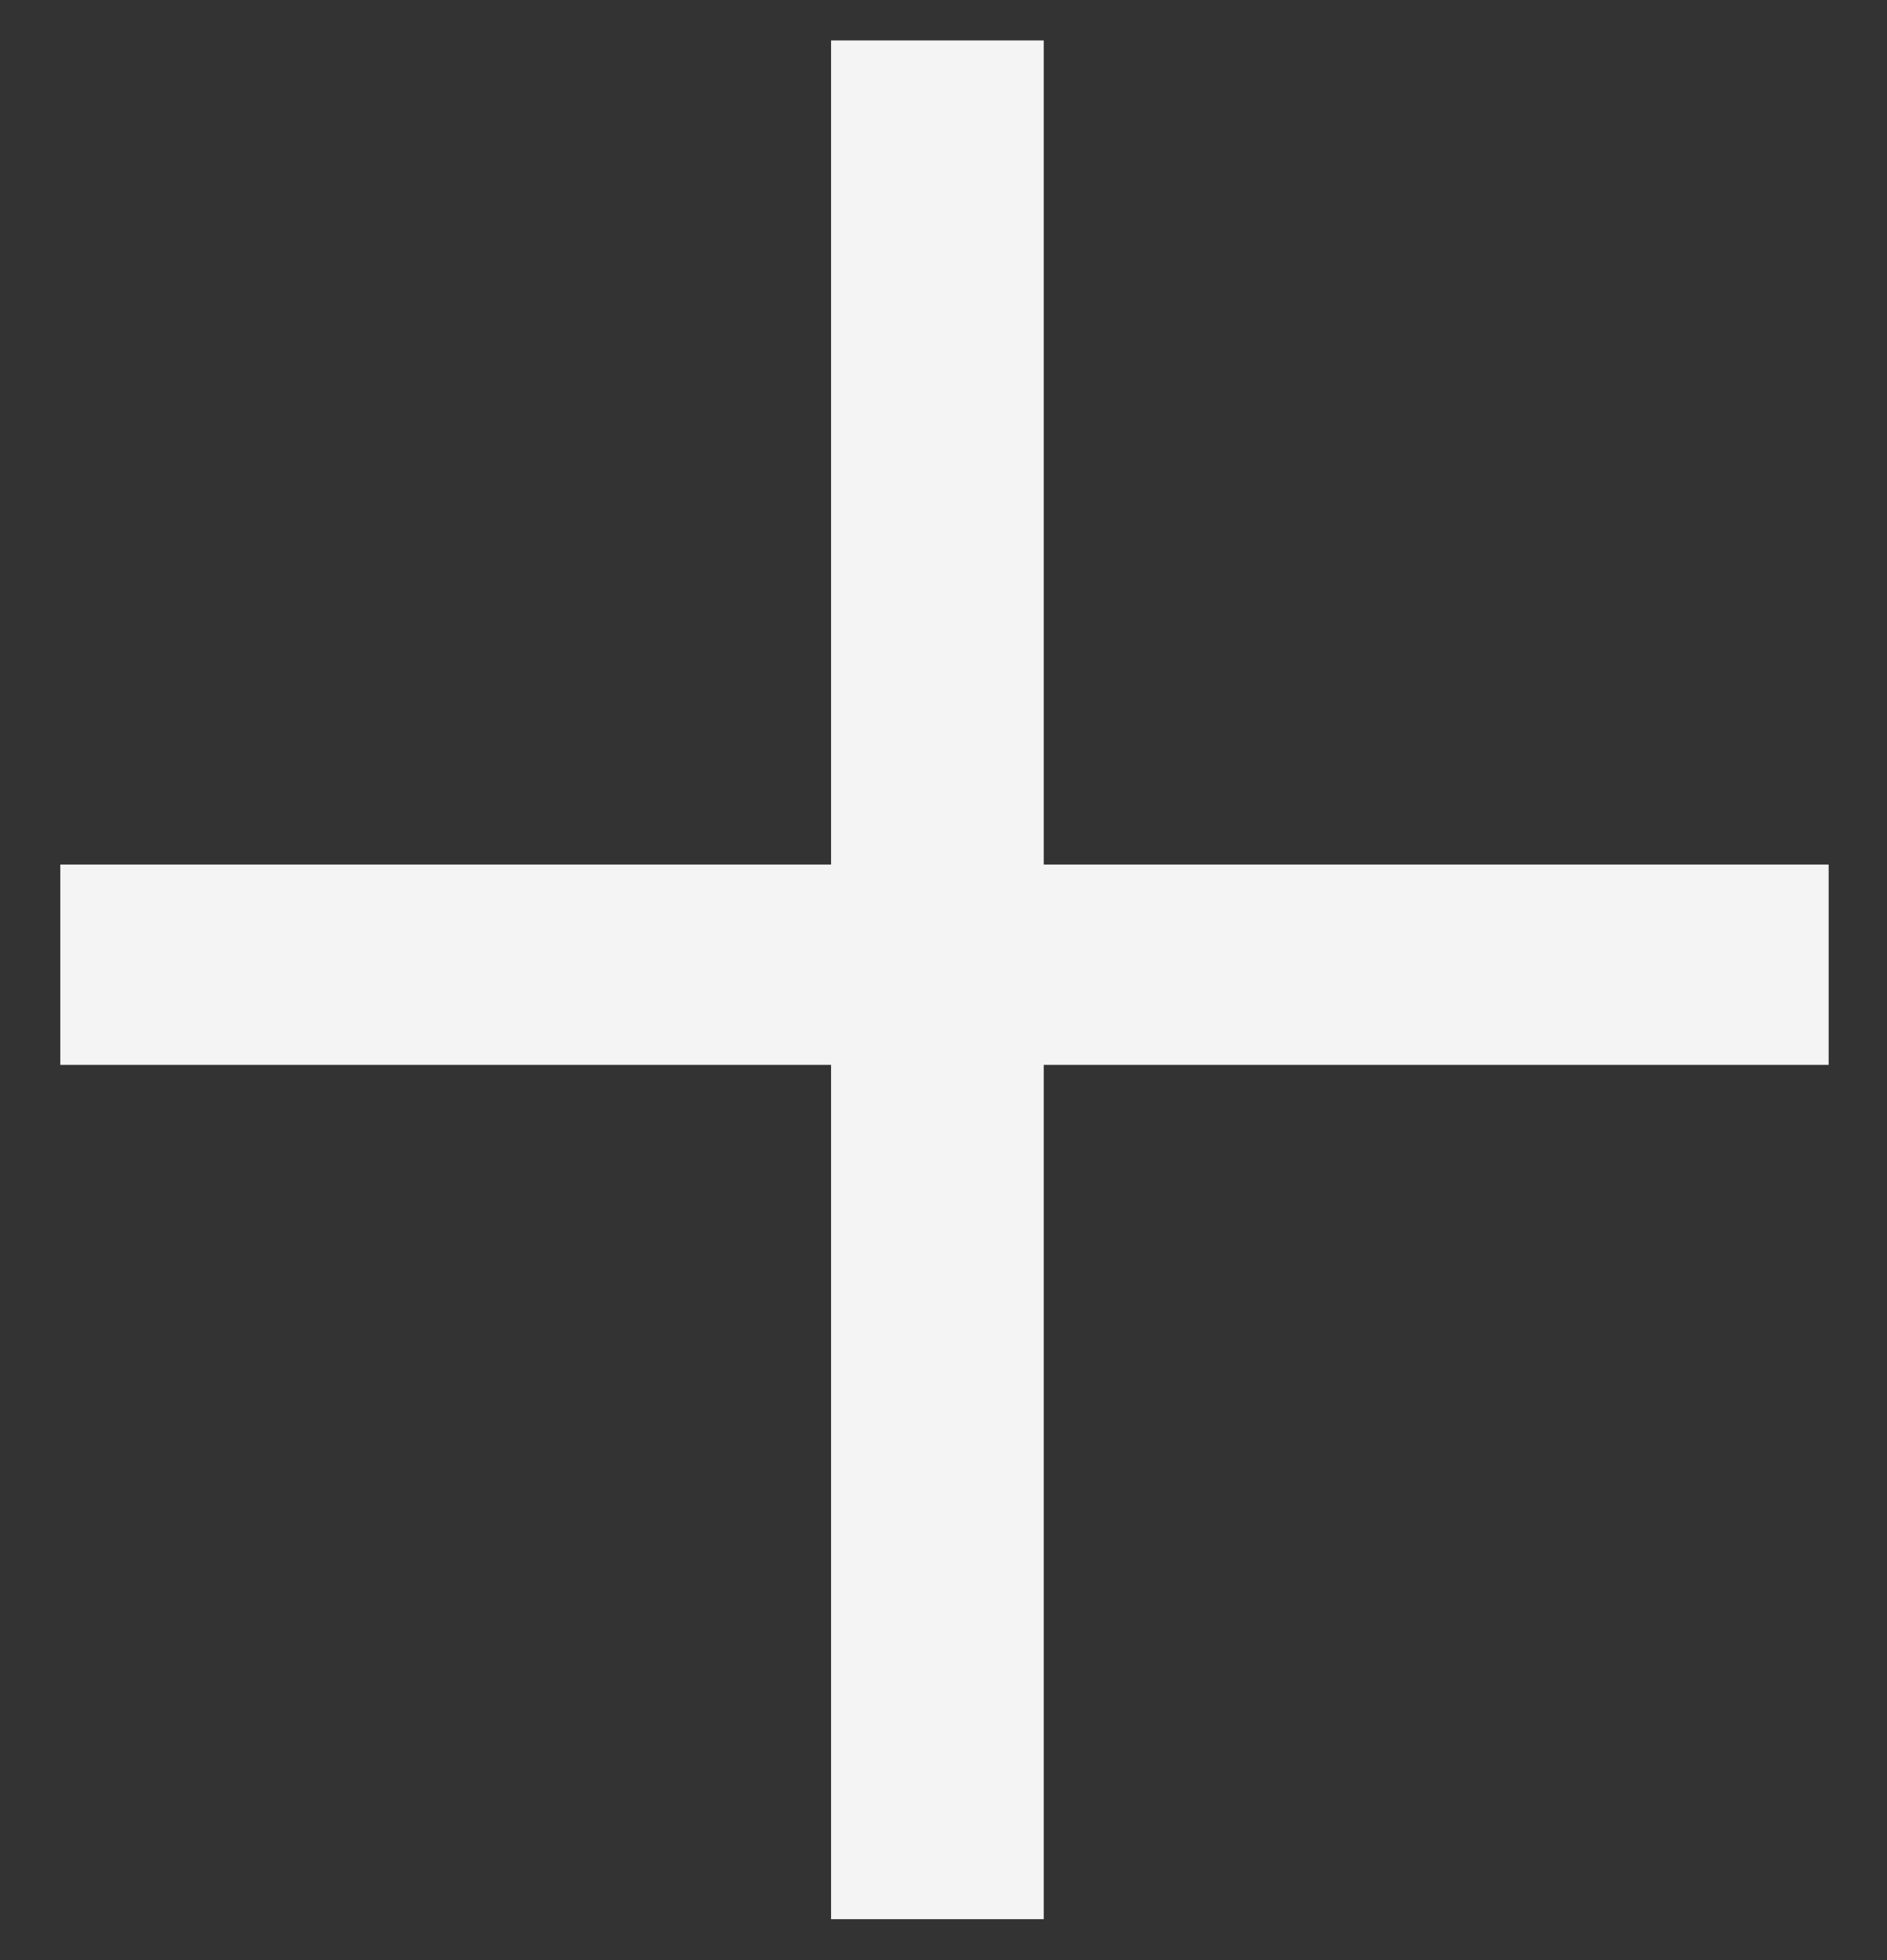 <svg width="26" height="27" viewBox="0 0 26 27" fill="none" xmlns="http://www.w3.org/2000/svg">
<rect x="0" y="0" width="26" height="27" fill="#333333" stroke="none"/>
<path d="M25.196 11.909V14.668H0.831V11.909H25.196ZM14.381 0.557V26.436H11.451V0.557H14.381Z" fill="#F4F4F4"/>
</svg>
